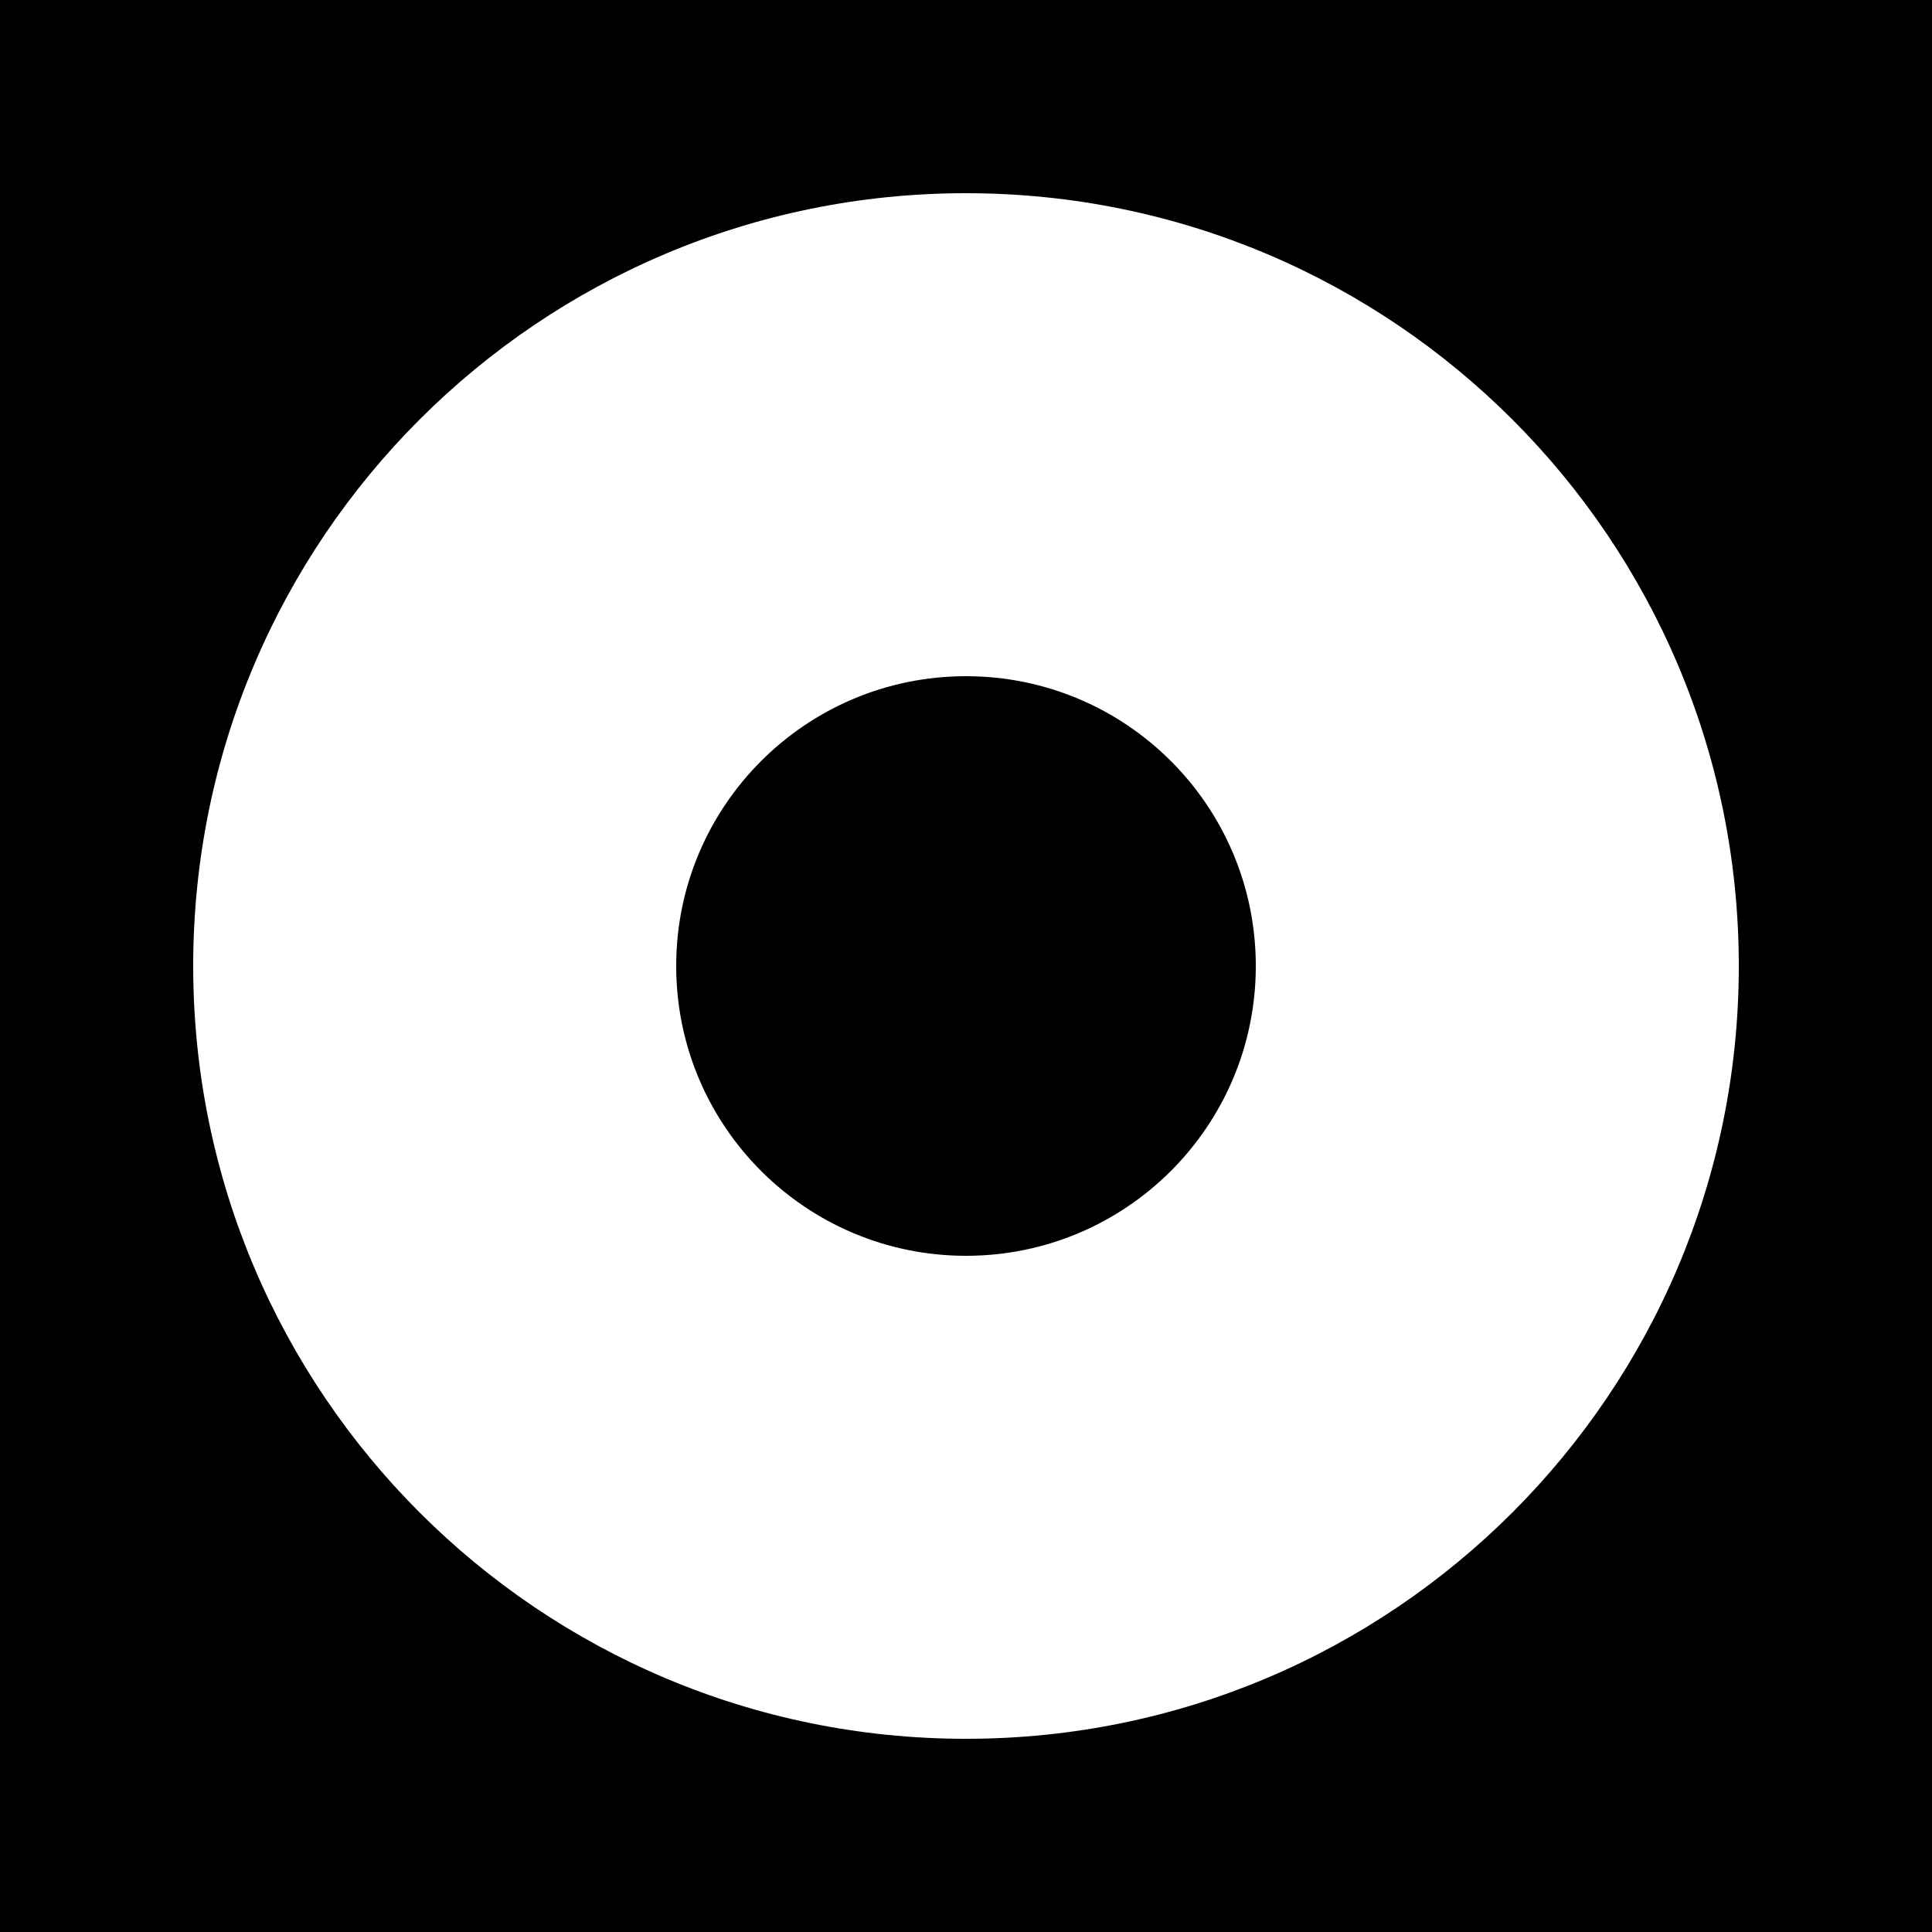 <!-- Generated by IcoMoon.io -->
<svg version="1.1" xmlns="http://www.w3.org/2000/svg" width="20" height="20" viewBox="0 0 20 20">
<title>music-album</title>
<path d="M0 0h20v20h-20v-20zM10 18c4.418 0 8-3.582 8-8s-3.582-8-8-8v0c-4.418 0-8 3.582-8 8s3.582 8 8 8v0zM10 13c-1.657 0-3-1.343-3-3s1.343-3 3-3v0c1.657 0 3 1.343 3 3s-1.343 3-3 3v0z"></path>
</svg>
